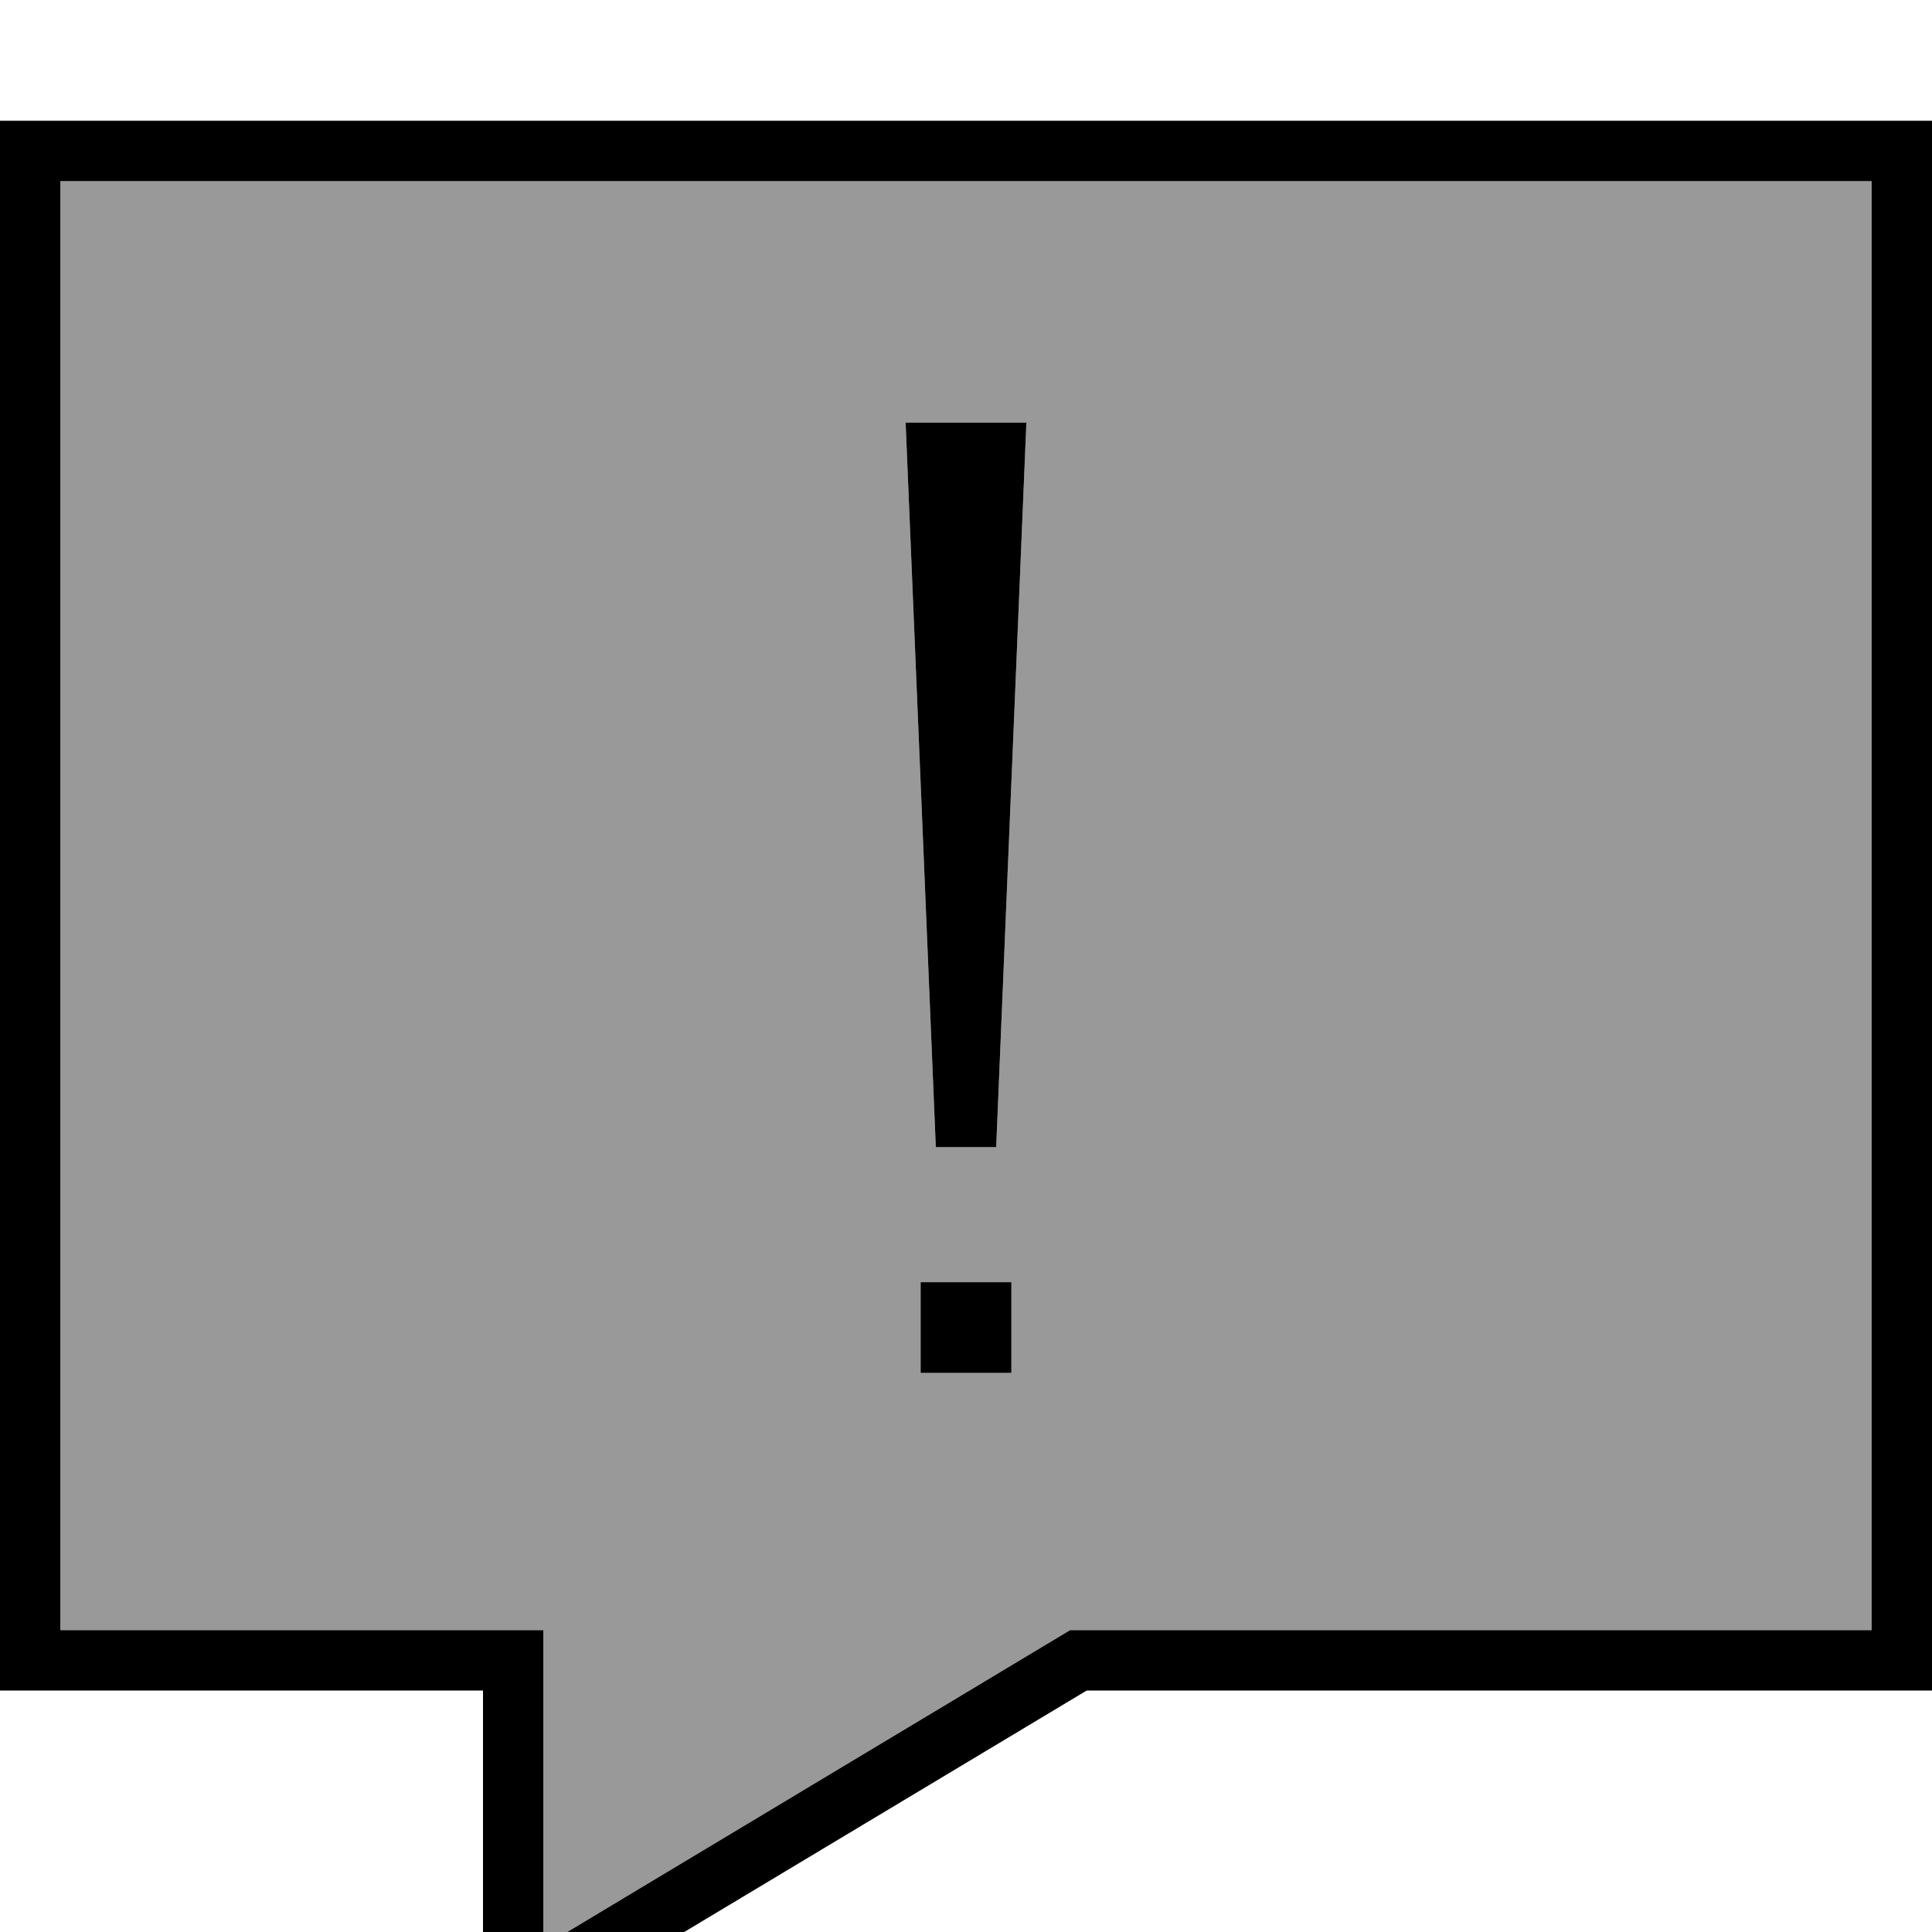 <svg fill="currentColor" xmlns="http://www.w3.org/2000/svg" viewBox="0 0 512 512"><!--! Font Awesome Pro 7.1.0 by @fontawesome - https://fontawesome.com License - https://fontawesome.com/license (Commercial License) Copyright 2025 Fonticons, Inc. --><path opacity=".4" fill="currentColor" d="M16 48l0 384 128 0 0 83.8 139.6-83.8 212.4 0 0-384-480 0zm224 64l32 0-8 192-16 0-8-192z"/><path fill="currentColor" d="M512 448l-224 0-160 96 0-96-128 0 0-416 512 0 0 416zM16 432l128 0 0 83.8 139.6-83.8 212.4 0 0-384-480 0 0 384zm252-68.2l-24 0 0-24 24 0 0 24zM264 304l-16 0-8-192 32 0-8 192z"/></svg>